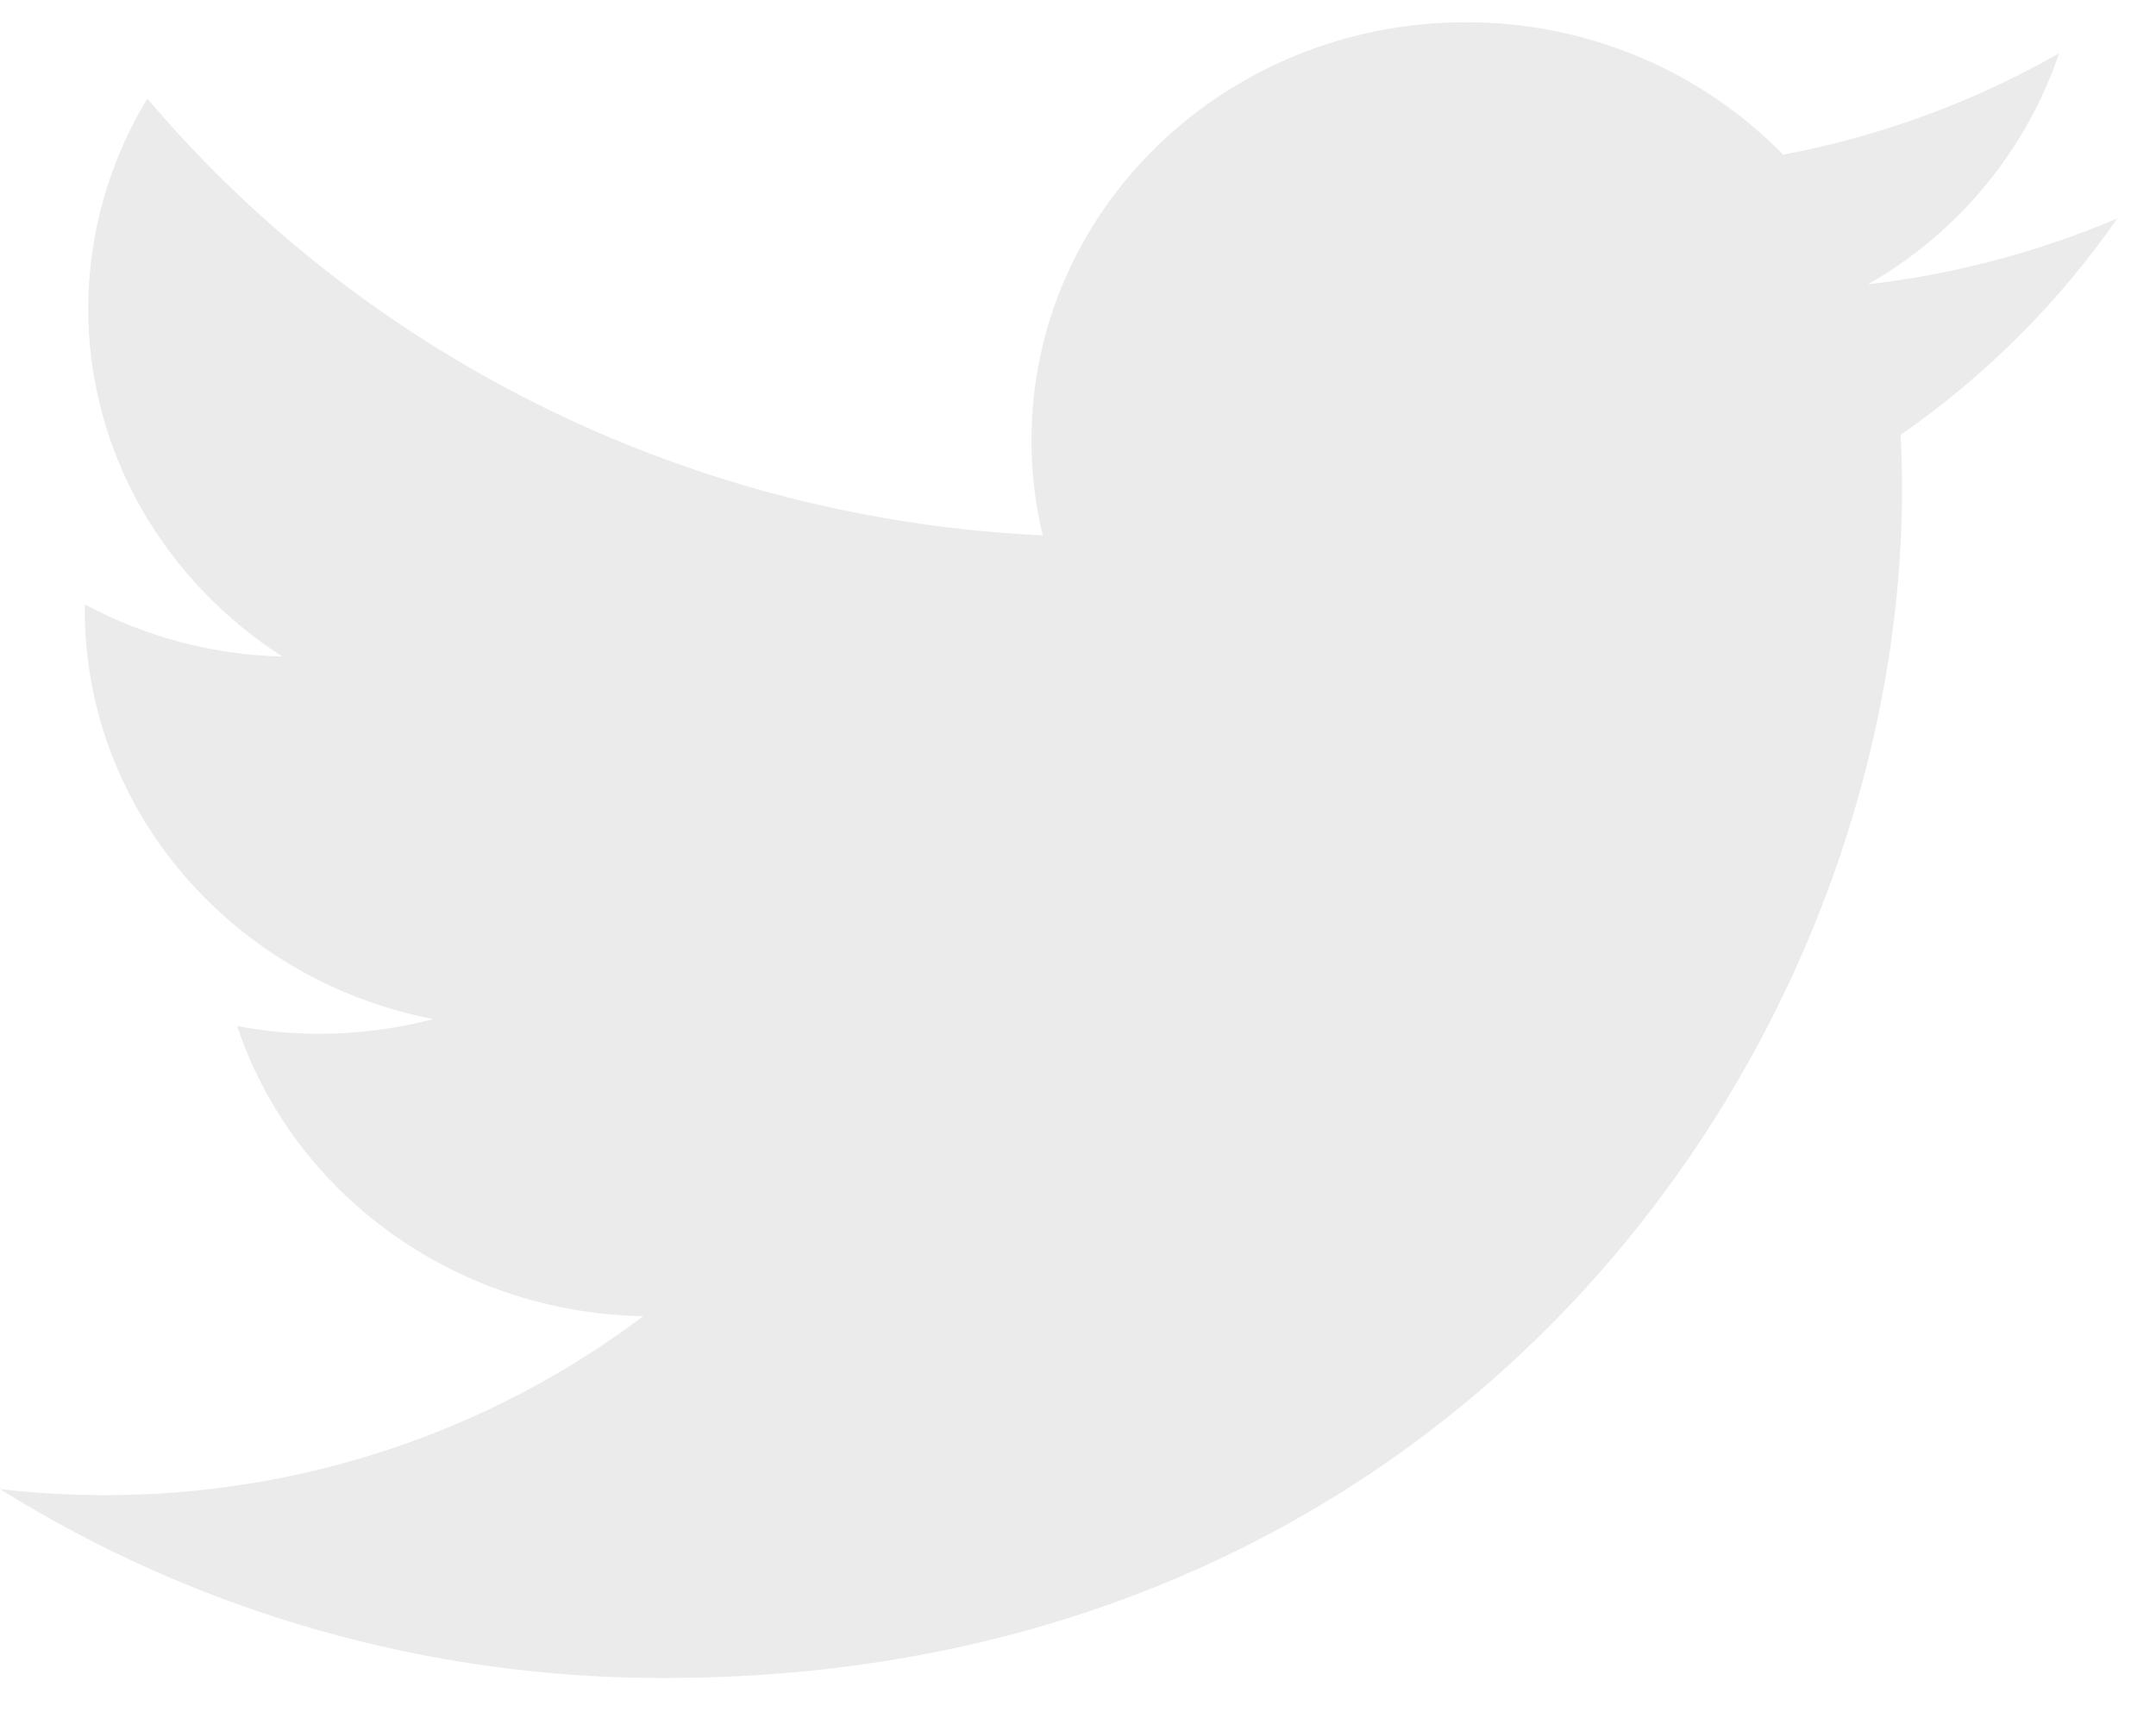 <svg width="25" height="20" viewBox="0 0 25 20" fill="none" xmlns="http://www.w3.org/2000/svg">
<path d="M24.552 2.532C23.631 2.924 22.657 3.181 21.66 3.297C22.707 2.698 23.495 1.745 23.876 0.618C22.885 1.184 21.803 1.581 20.676 1.793C20.201 1.306 19.631 0.92 18.998 0.656C18.366 0.392 17.685 0.257 16.998 0.258C14.214 0.258 11.961 2.427 11.961 5.102C11.96 5.474 12.003 5.845 12.091 6.207C10.095 6.115 8.141 5.618 6.353 4.746C4.565 3.874 2.983 2.647 1.708 1.143C1.261 1.88 1.024 2.72 1.023 3.577C1.023 5.257 1.92 6.742 3.274 7.612C2.471 7.593 1.686 7.385 0.983 7.007V7.067C0.983 9.416 2.722 11.371 5.024 11.816C4.591 11.929 4.145 11.986 3.697 11.986C3.379 11.986 3.062 11.956 2.75 11.896C3.39 13.821 5.253 15.22 7.459 15.26C5.666 16.611 3.465 17.34 1.202 17.335C0.8 17.334 0.399 17.311 0 17.265C2.302 18.702 4.979 19.462 7.71 19.455C16.987 19.455 22.055 12.071 22.055 5.667C22.055 5.457 22.049 5.247 22.039 5.042C23.023 4.358 23.874 3.508 24.552 2.532Z" fill="#E7E7E7" fill-opacity="0.81"/>
</svg>
